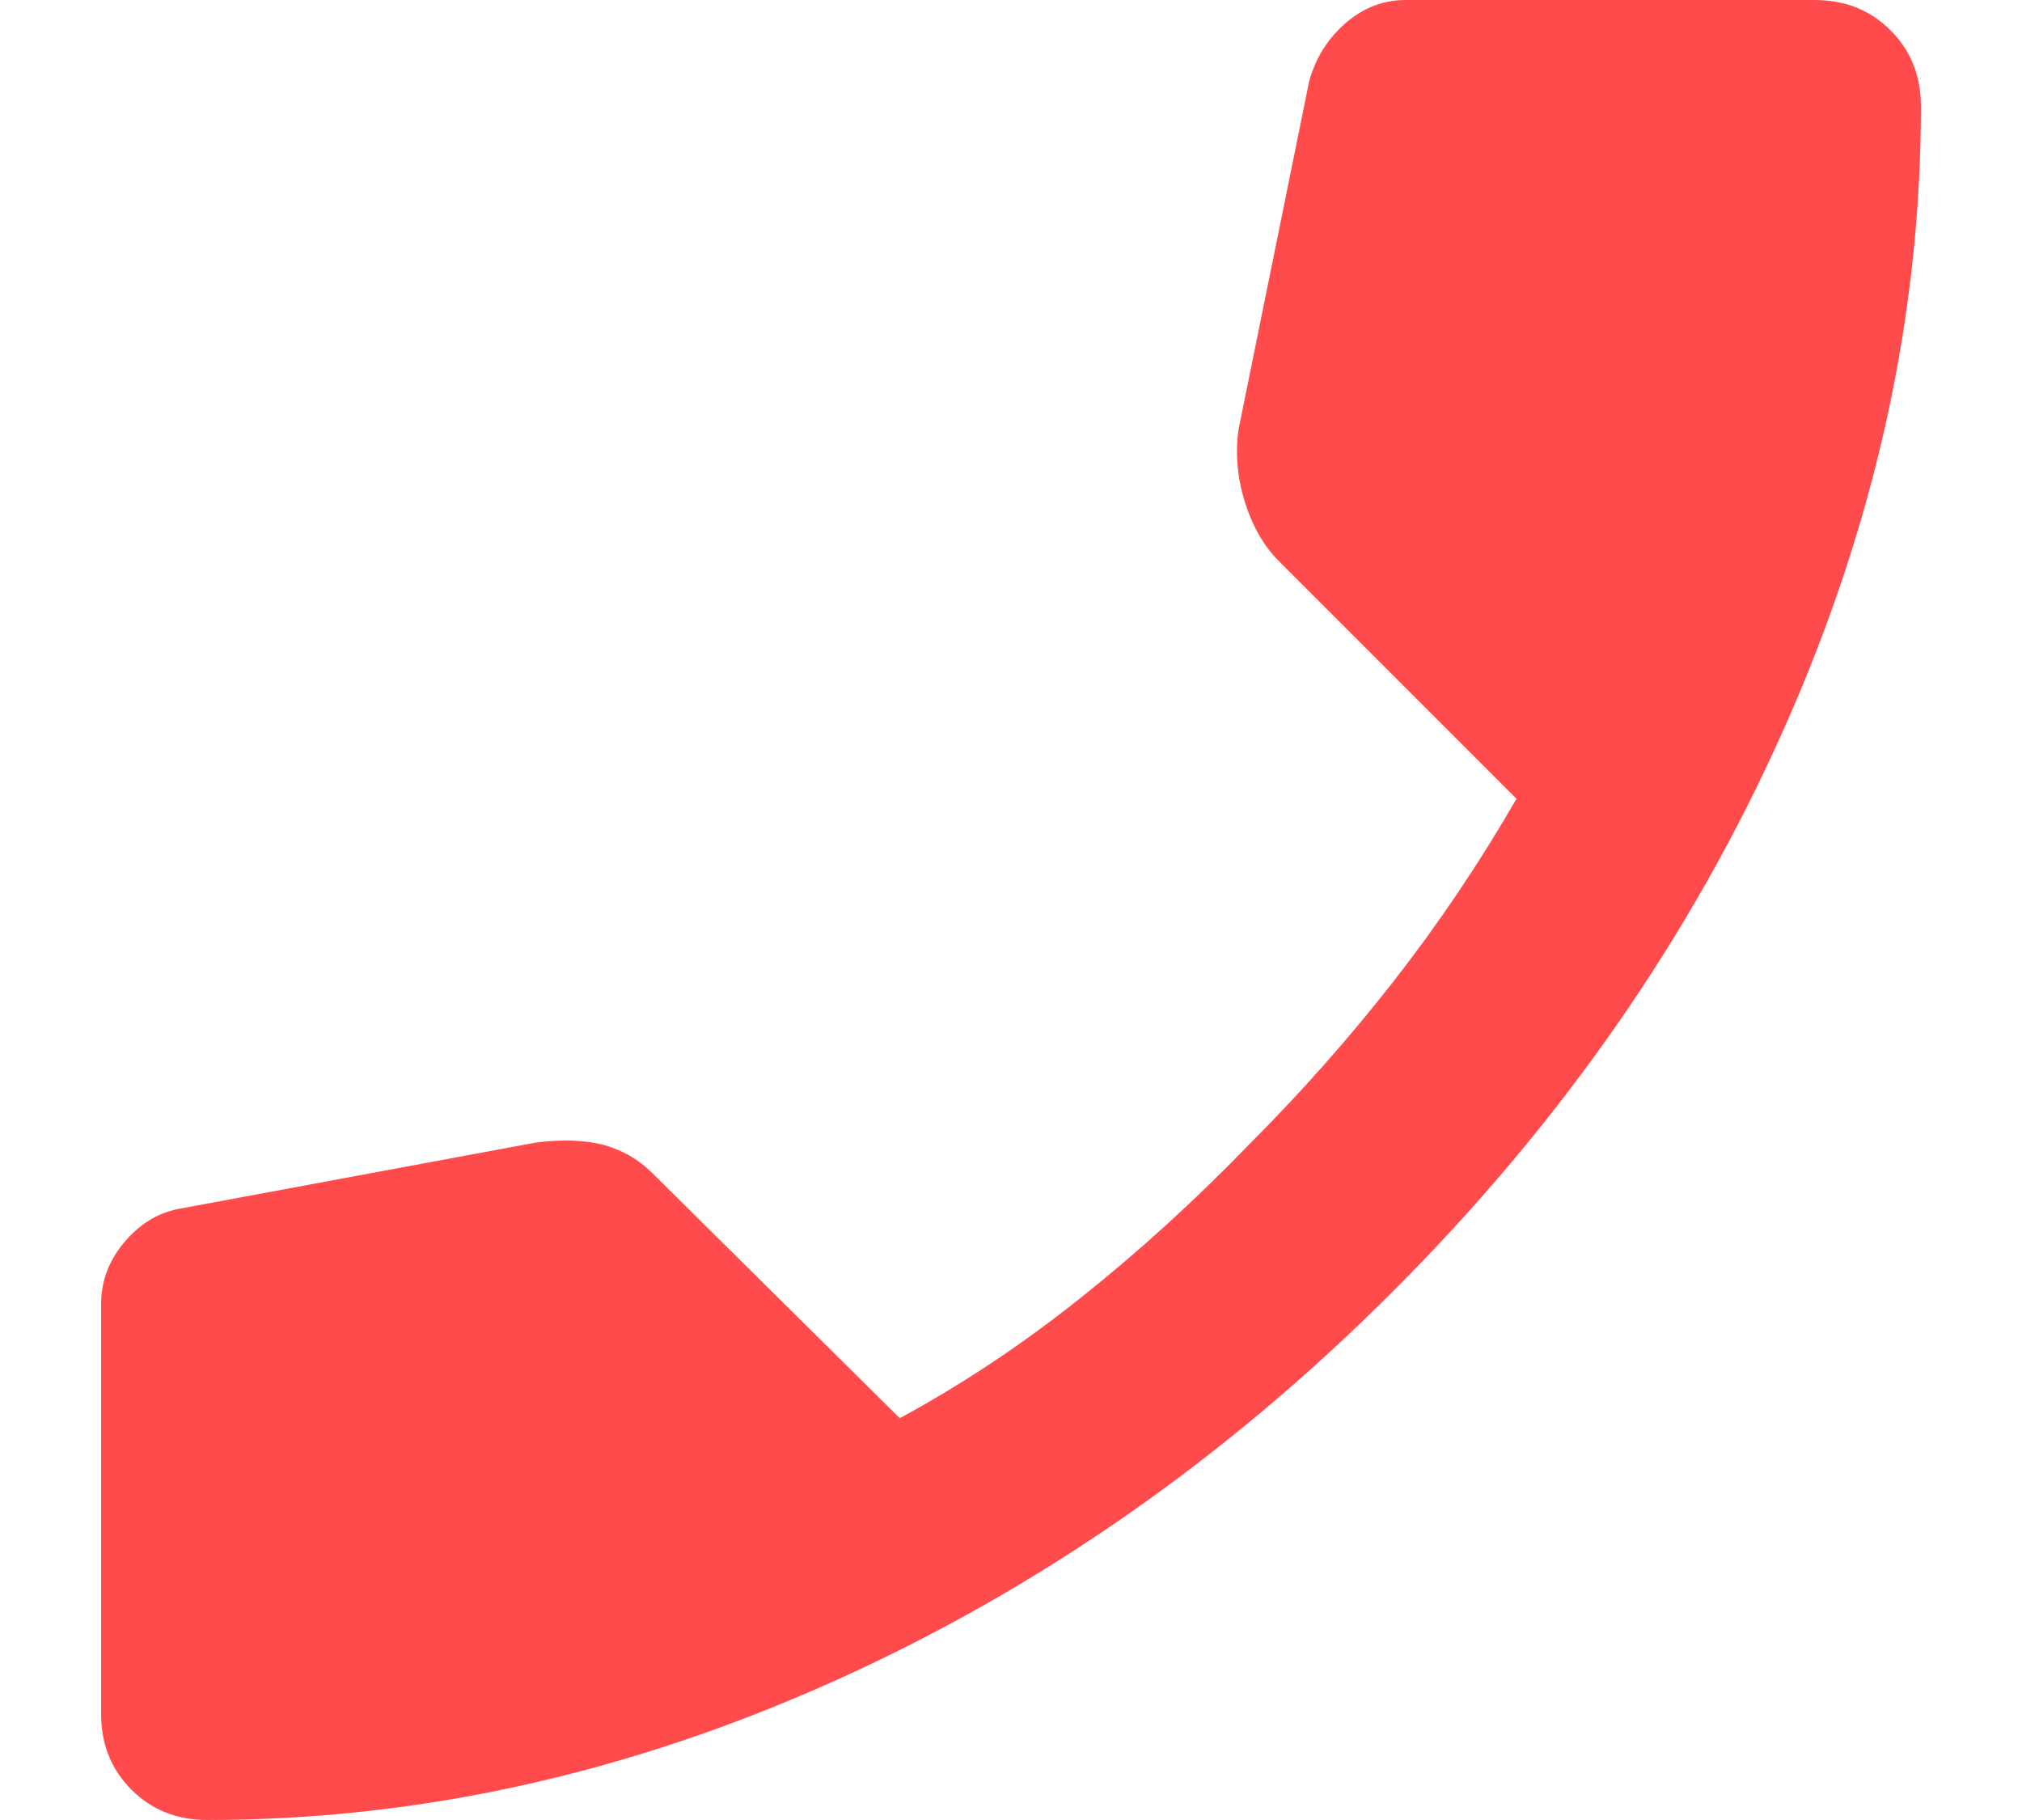 <svg width="10" height="9" viewBox="0 0 10 9" fill="none" xmlns="http://www.w3.org/2000/svg">
<path d="M9.5 0.525C9.5 1.567 9.273 2.596 8.819 3.612C8.365 4.629 7.721 5.554 6.887 6.388C6.054 7.221 5.129 7.864 4.112 8.319C3.096 8.773 2.067 9 1.025 9C0.875 9 0.75 8.95 0.65 8.85C0.55 8.75 0.5 8.625 0.5 8.475L0.5 6.45C0.5 6.333 0.54 6.229 0.619 6.138C0.698 6.046 0.792 5.992 0.9 5.975L2.65 5.65C2.783 5.633 2.896 5.638 2.987 5.662C3.079 5.688 3.158 5.733 3.225 5.8L4.45 7.013C4.758 6.846 5.056 6.648 5.343 6.419C5.631 6.19 5.908 5.938 6.175 5.662C6.433 5.404 6.673 5.133 6.894 4.85C7.115 4.567 7.317 4.267 7.5 3.95L6.325 2.775C6.25 2.7 6.194 2.602 6.156 2.481C6.119 2.36 6.109 2.241 6.125 2.125L6.475 0.4C6.508 0.283 6.569 0.188 6.656 0.113C6.744 0.038 6.842 0 6.95 0H8.975C9.125 0 9.25 0.05 9.35 0.15C9.45 0.25 9.5 0.375 9.5 0.525Z" fill="#FF4B4B"/>
</svg>
